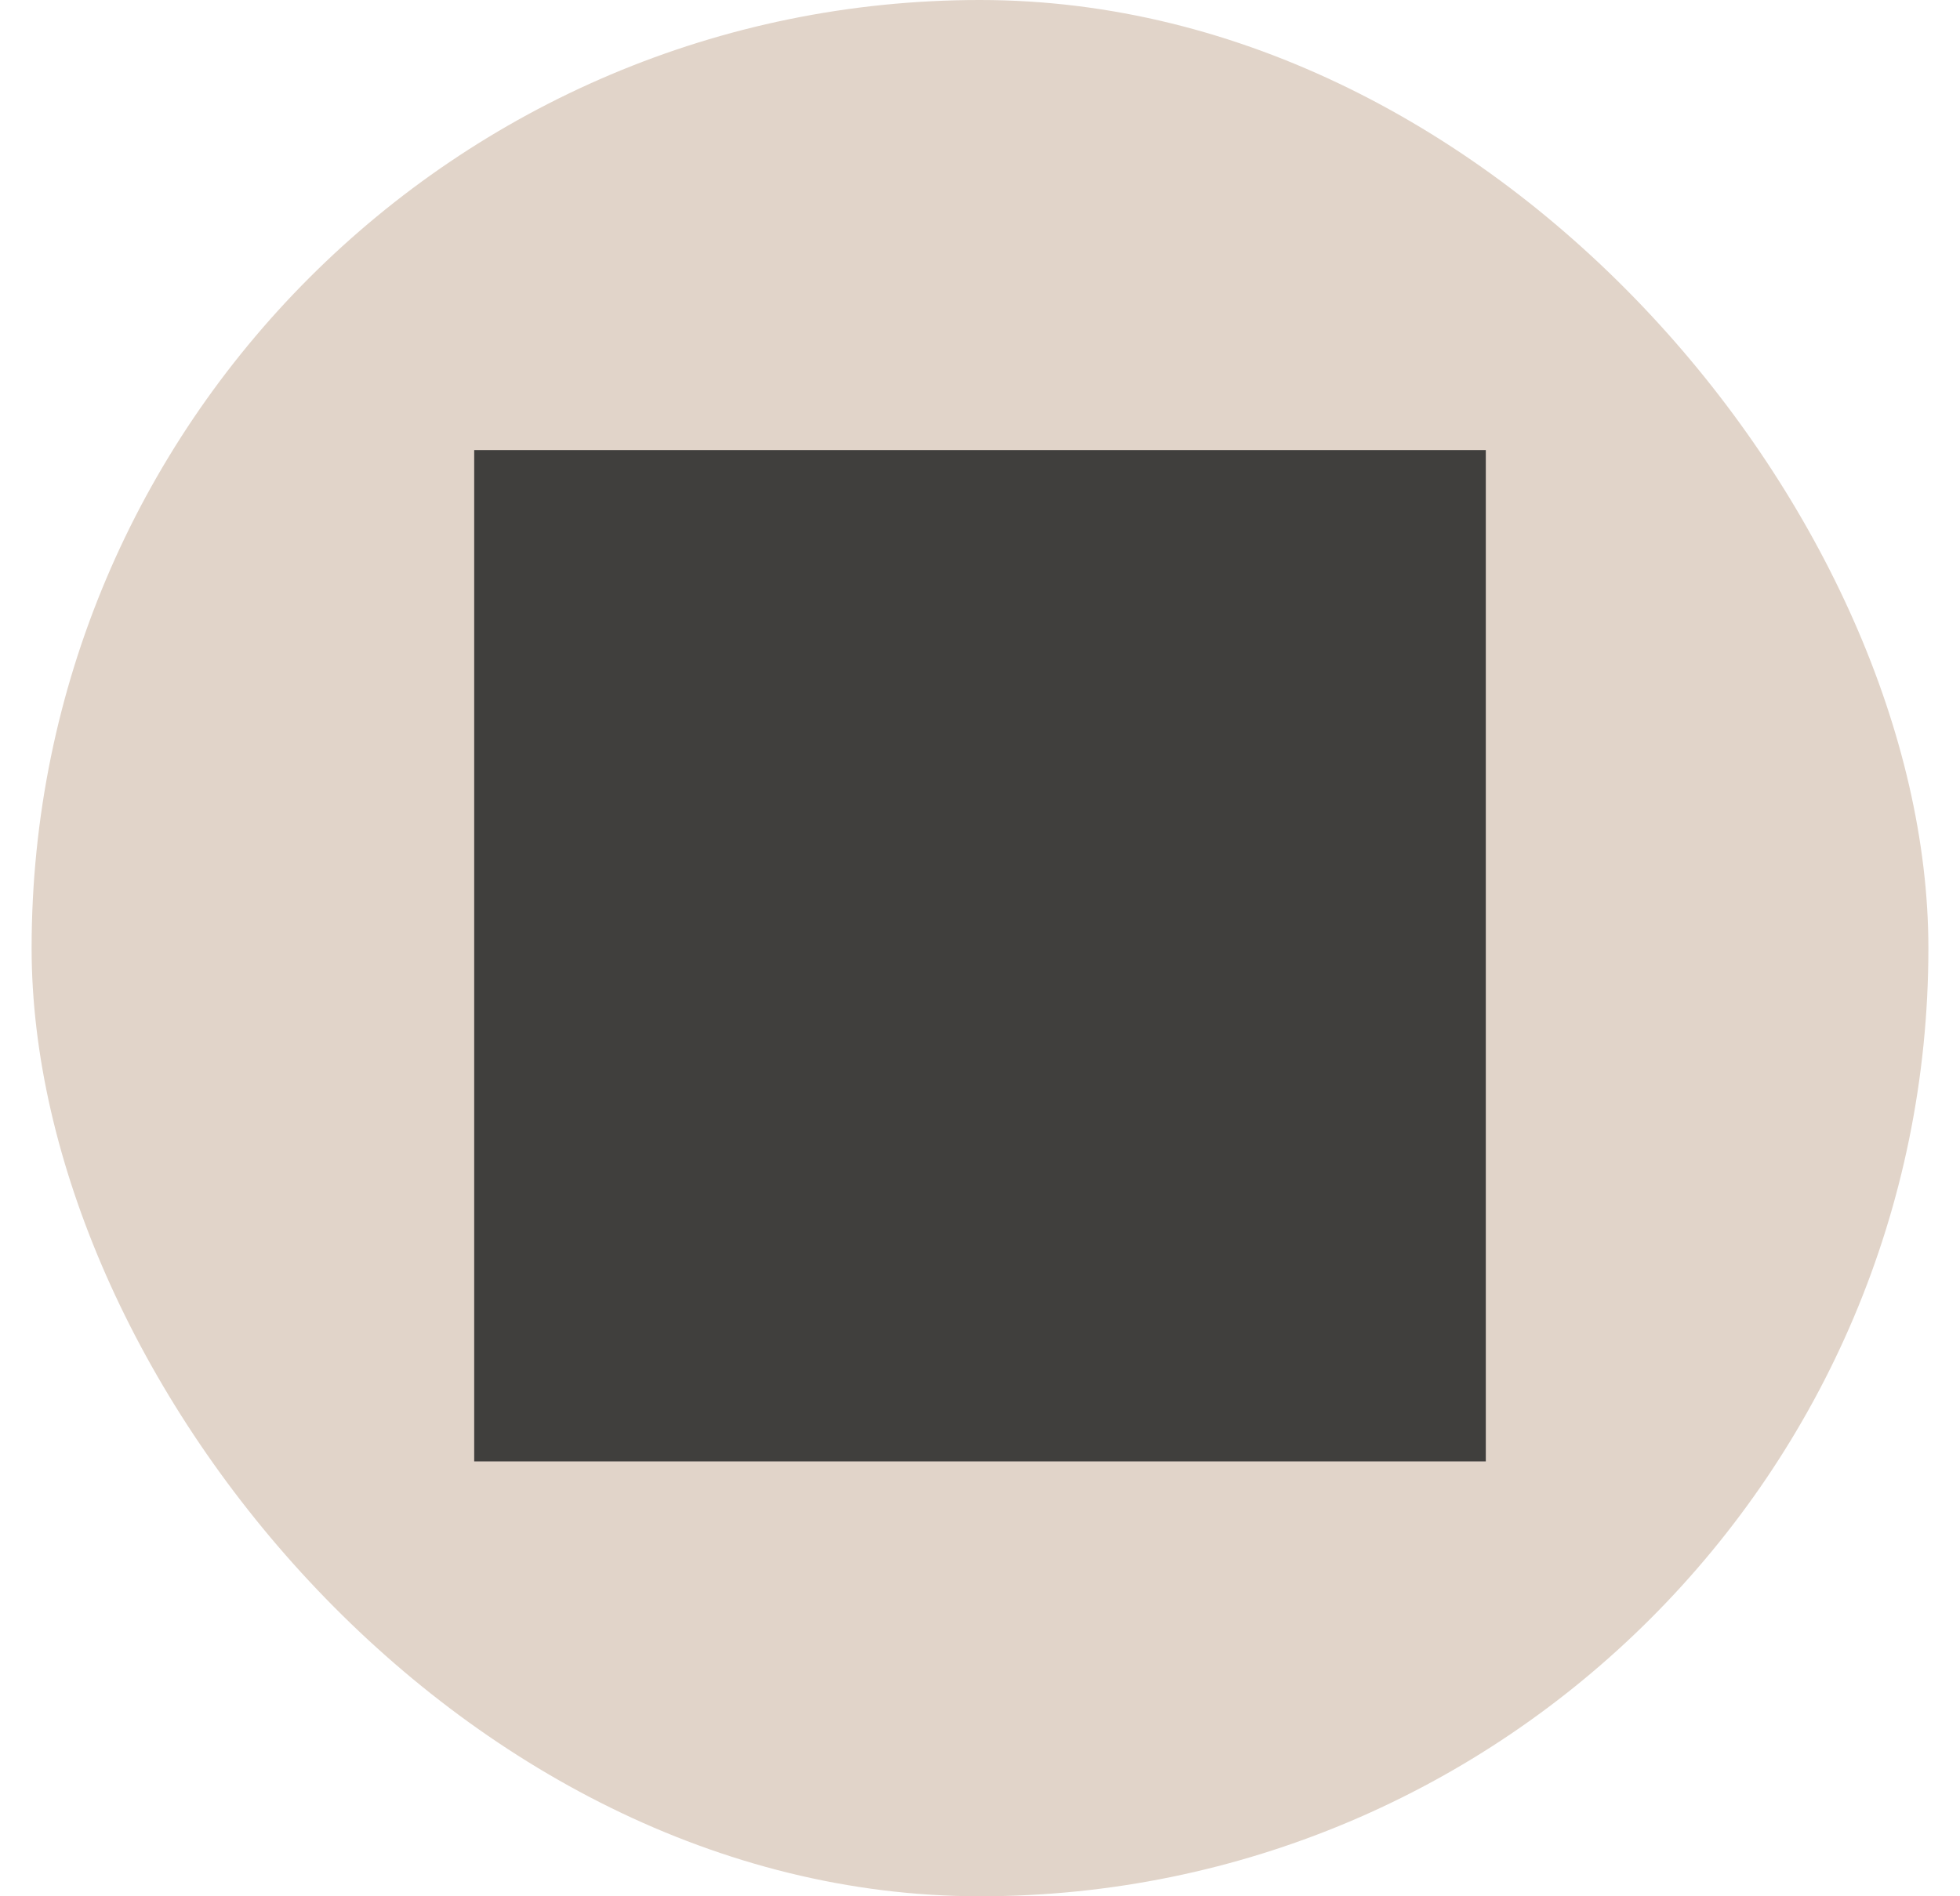 <svg width="31" height="30" viewBox="0 0 31 30" fill="none" xmlns="http://www.w3.org/2000/svg">
<rect x="0.5" width="30" height="30" rx="15" fill="#E1D4C9"/>
<path d="M7.5 23.12H23.5V7.12H7.5V23.12Z" fill="#403F3D"/>
</svg>
